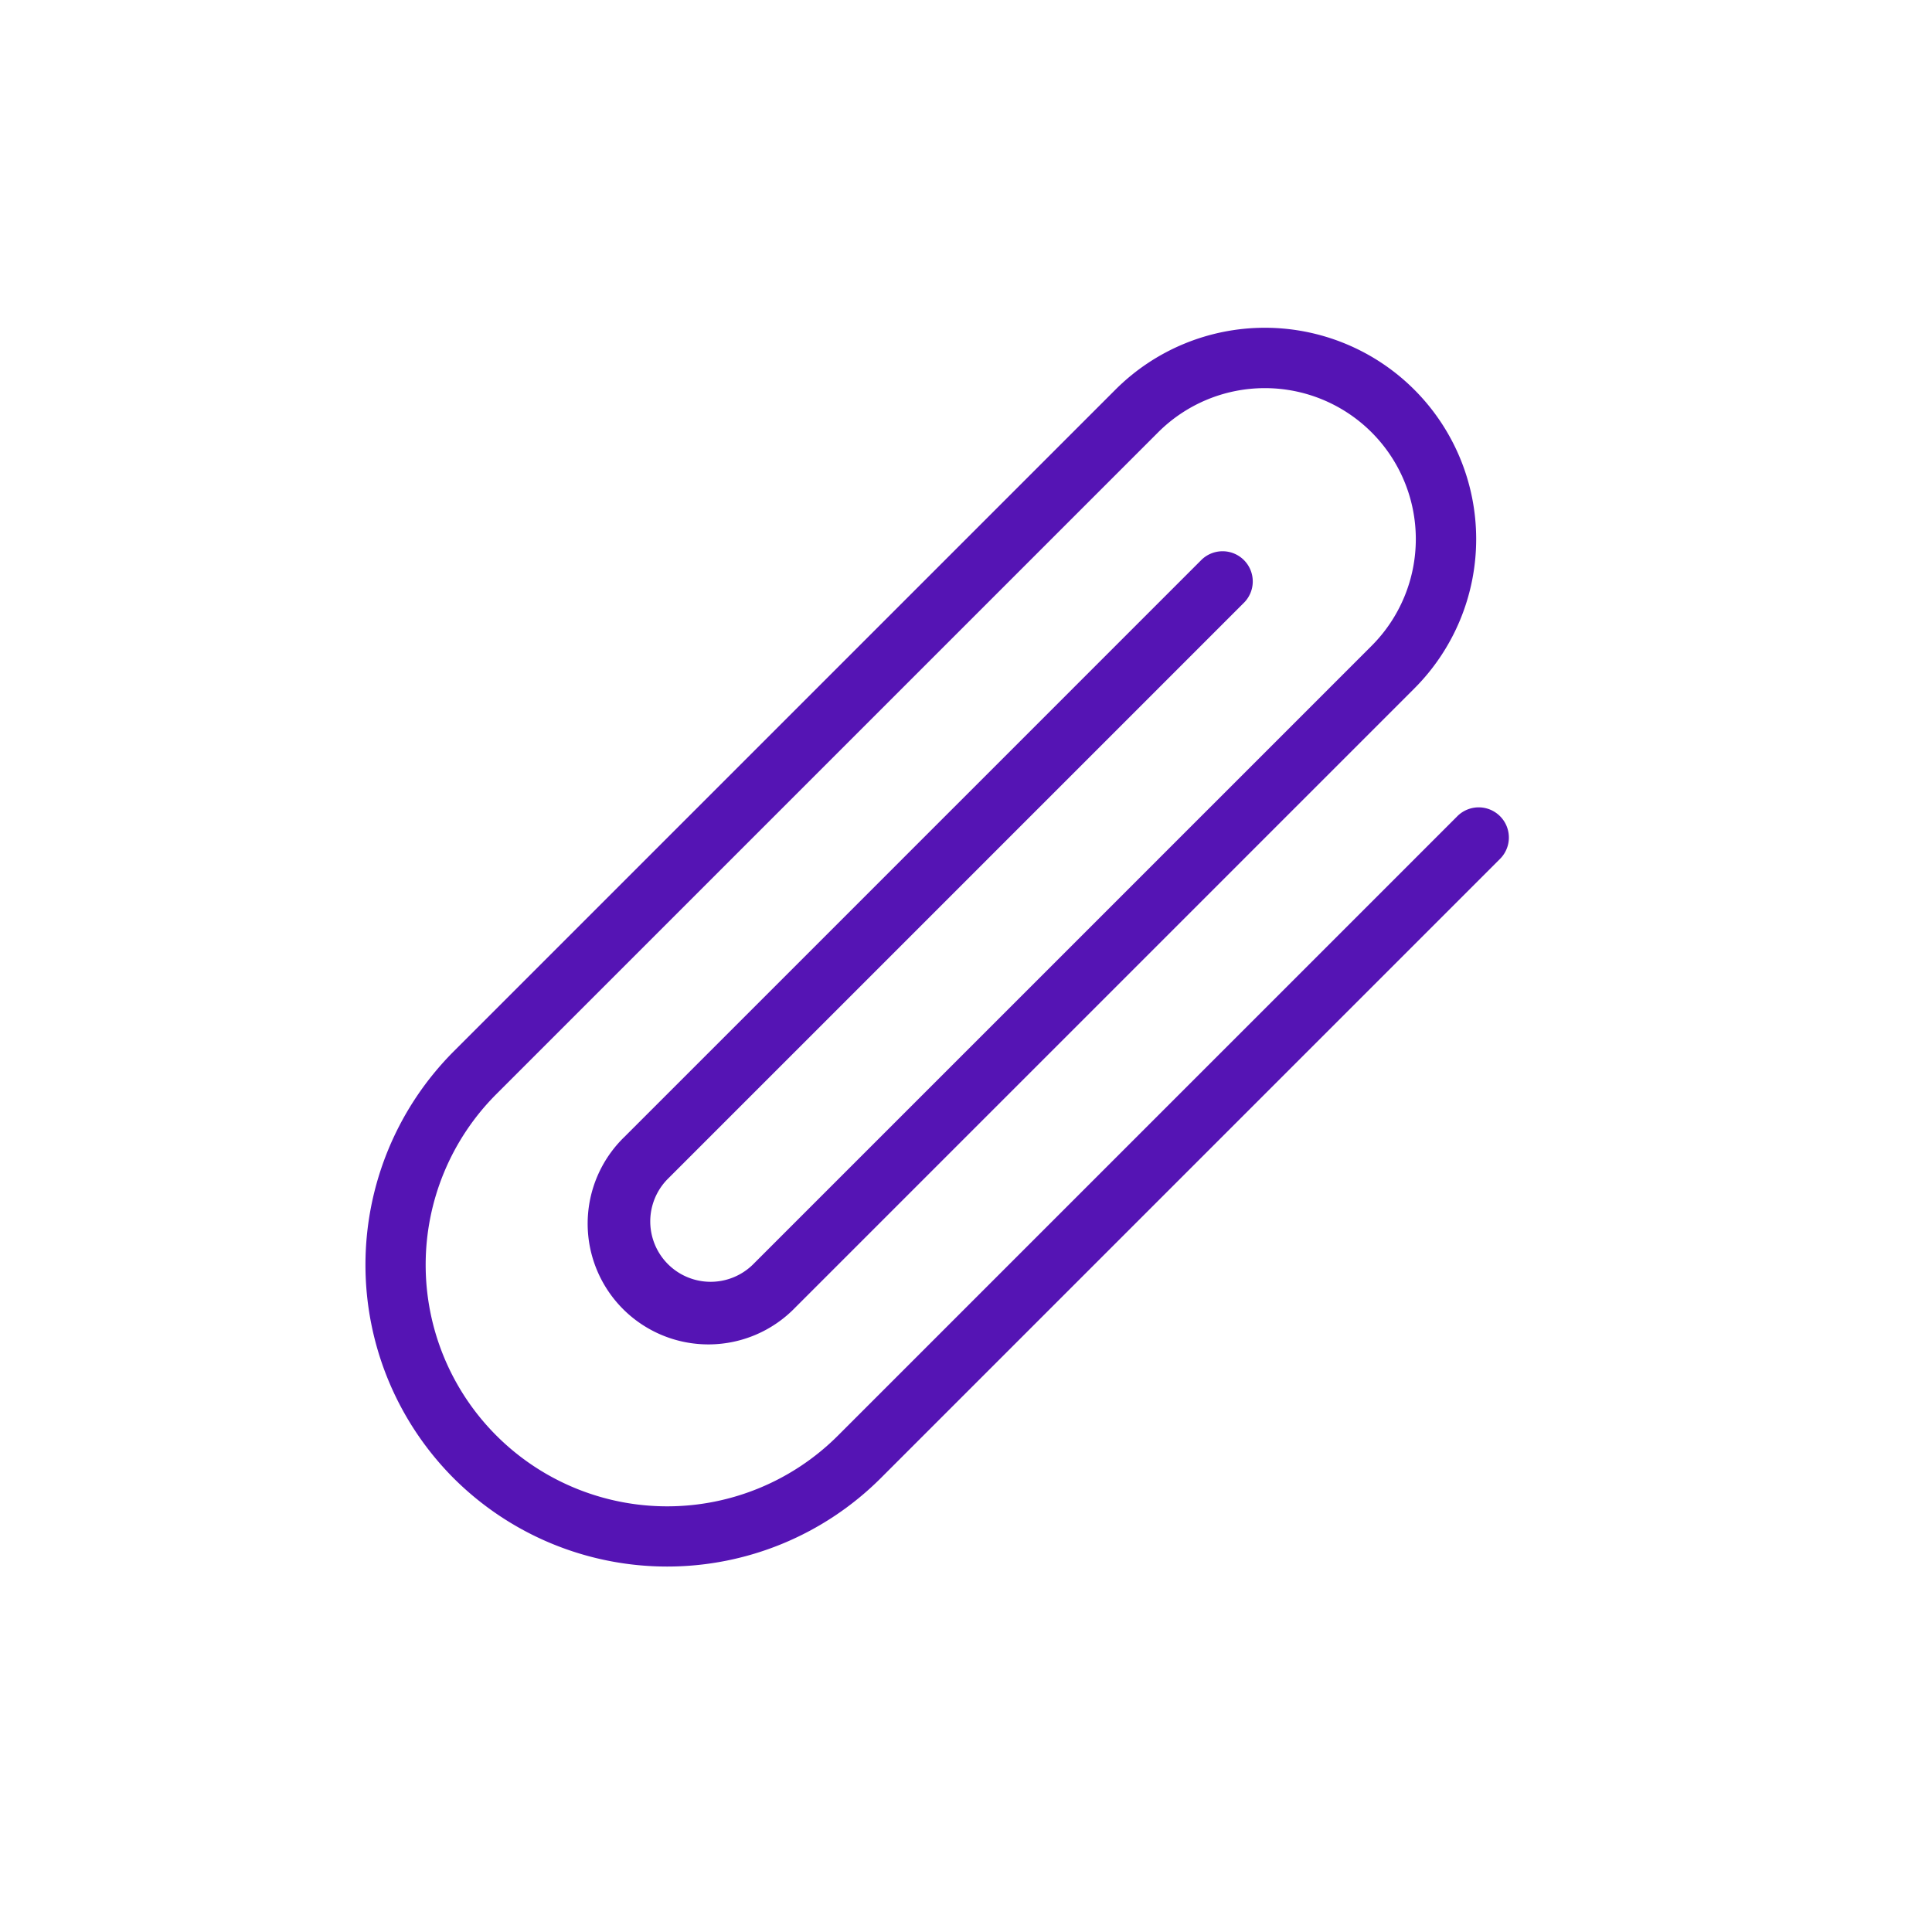 <svg id="Icons" xmlns="http://www.w3.org/2000/svg" viewBox="0 0 32 32"><defs><style>.cls-1{fill:#5514b4;}</style></defs><path class="cls-1" d="M7.515,24.485a5.006,5.006,0,0,1,0-7.071L18.475,6.454a3.5,3.5,0,1,1,4.95,4.95l-10.253,10.253a2,2,0,1,1-2.828-2.828l9.546-9.546a.5.5,0,1,1,.707.707l-9.546,9.546a1,1,0,0,0,1.414,1.414l10.253-10.253A2.5,2.5,0,1,0,19.182,7.161L8.222,18.121a4,4,0,0,0,5.657,5.657l10.253-10.253a.5.5,0,1,1,.707.707l-10.253,10.253A5.006,5.006,0,0,1,7.515,24.485Z"/></svg>